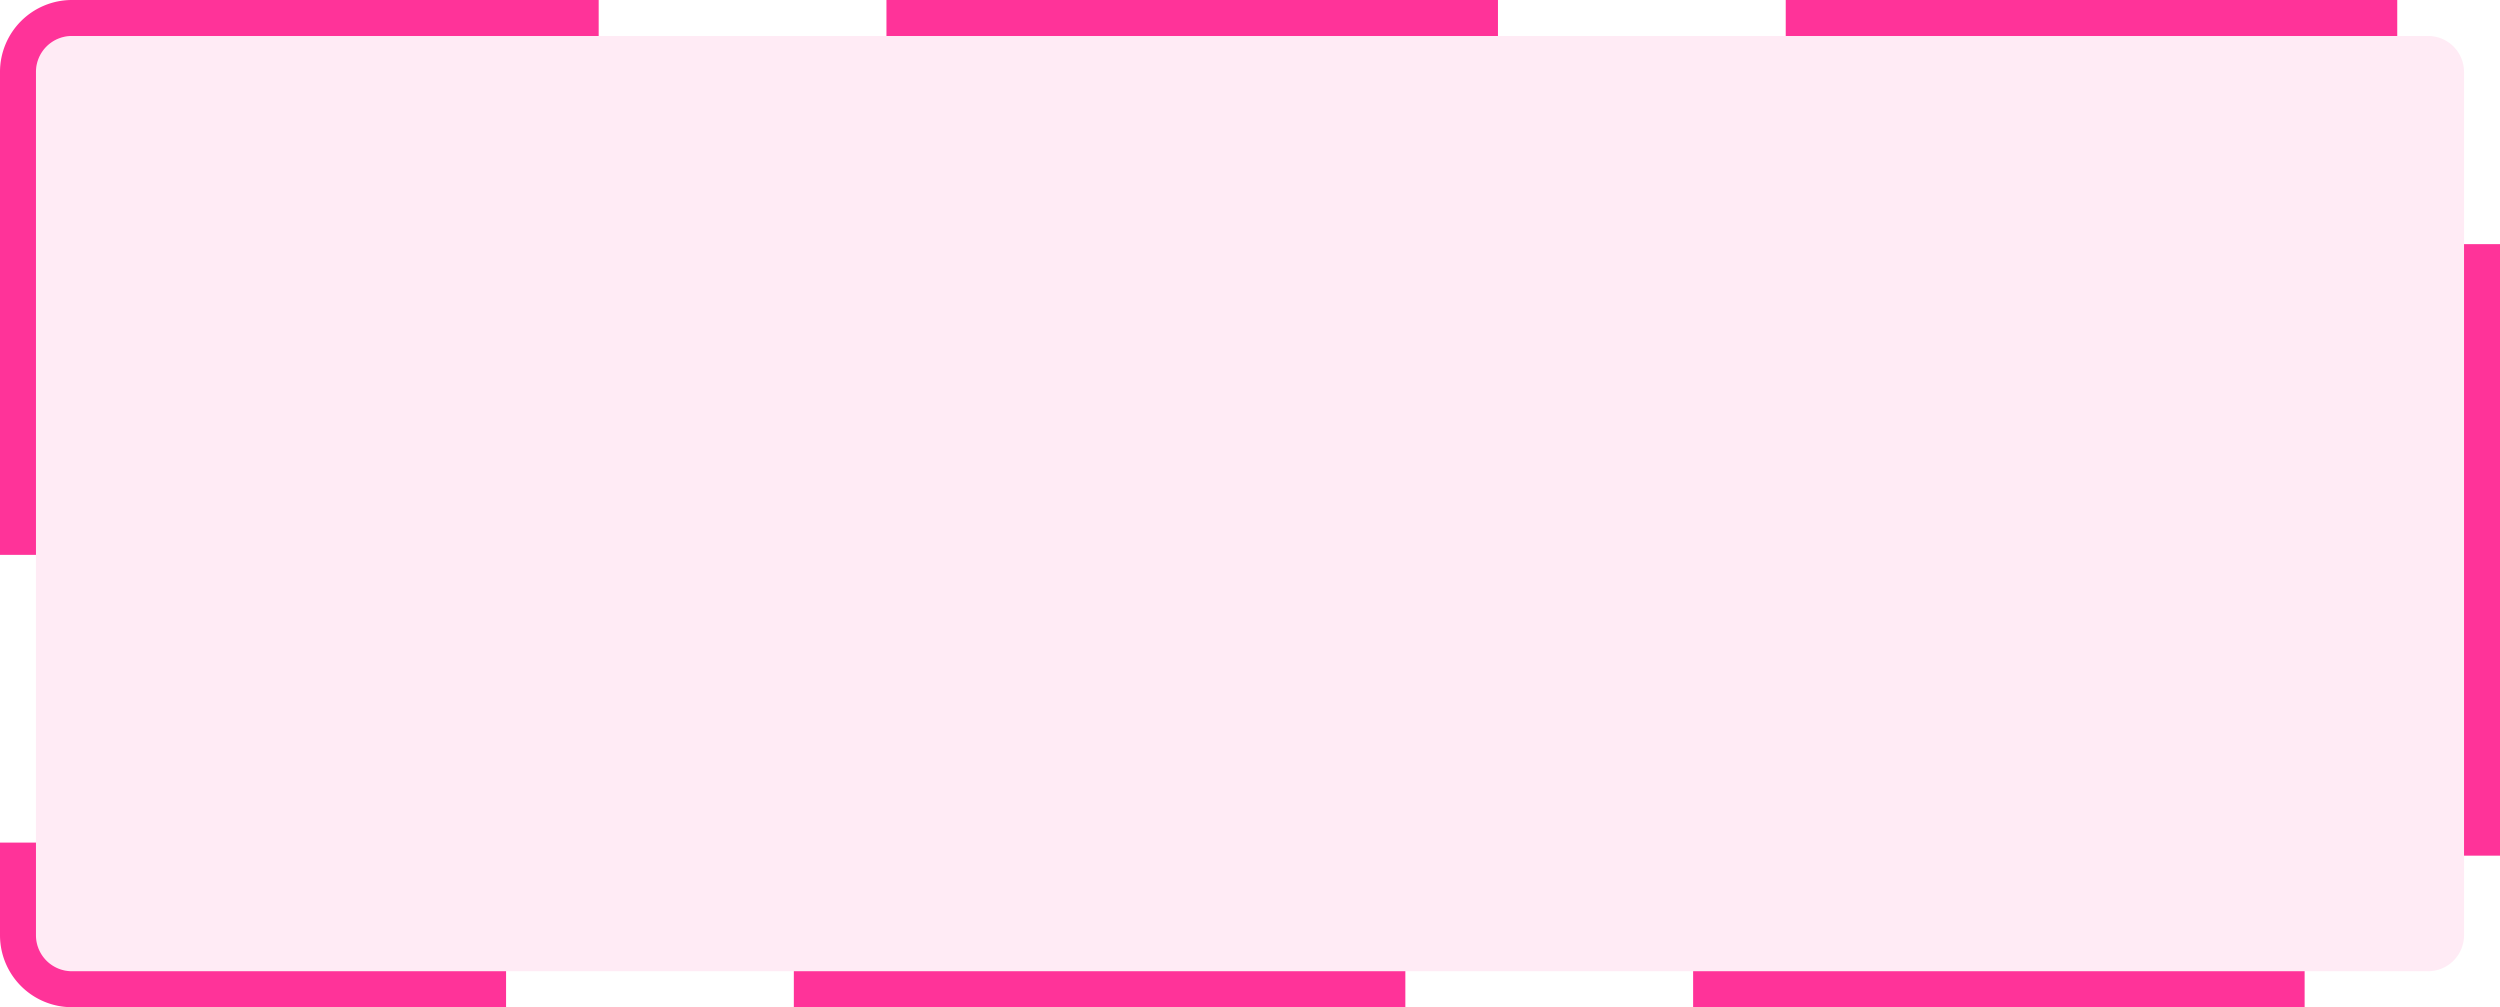 ﻿<?xml version="1.0" encoding="utf-8"?>
<svg version="1.1" xmlns:xlink="http://www.w3.org/1999/xlink" width="139px" height="56px" xmlns="http://www.w3.org/2000/svg">
  <g transform="matrix(1 0 0 1 -1276 -775 )">
    <path d="M 1278 779  A 2 2 0 0 1 1280 777 L 1411 777  A 2 2 0 0 1 1413 779 L 1413 827  A 2 2 0 0 1 1411 829 L 1280 829  A 2 2 0 0 1 1278 827 L 1278 779  Z " fill-rule="nonzero" fill="#ff3399" stroke="none" fill-opacity="0.098" />
    <path d="M 1277 779  A 3 3 0 0 1 1280 776 L 1411 776  A 3 3 0 0 1 1414 779 L 1414 827  A 3 3 0 0 1 1411 830 L 1280 830  A 3 3 0 0 1 1277 827 L 1277 779  Z " stroke-width="2" stroke-dasharray="34,16" stroke="#ff3399" fill="none" />
  </g>
</svg>